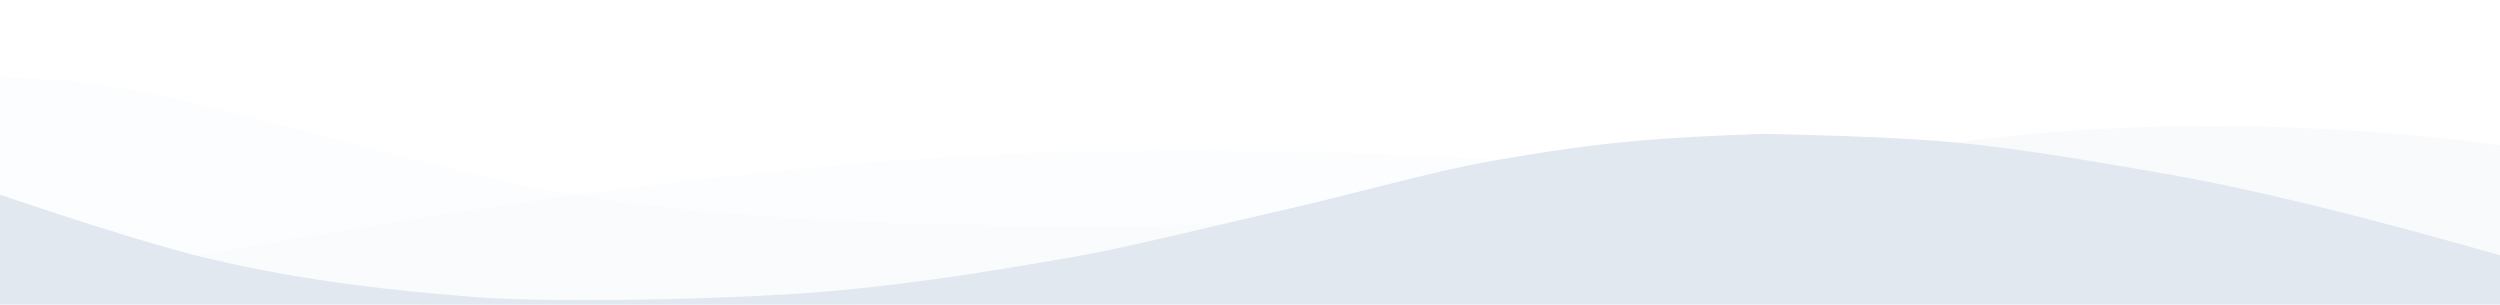<svg viewBox="0 0 1428 174"
  xmlns="http://www.w3.org/2000/svg">
  <g fill="#e2e8f0" fill-rule="nonzero">
    <path d="M-2 44c90.728.928 147.913 27.188 291.91 59.912 95.998 21.816 251.695 29.423 467.09 22.82-289.664 73.522-542.664 70.936-759-7.759" opacity=".1"/>
    <path d="M98 148.708c177.413-32.473 326.148-52.183 446.204-59.13 120.055-6.945 264.32-3.78 432.796 9.496-47.93 1.049-168.697 19.772-362.3 56.17-193.603 36.397-365.837 34.219-516.7-6.536z" opacity=".1"/>
    <path d="M1044 95.652c84.83-22.323 233.083-34.044 393-11.486V164c-167.828-42.056-298.828-64.84-393-68.348z" opacity=".2"/>
    <g>
      <path d="M-3.543 110.035c56.629 19.163 97.751 31.774 123.365 37.83 57.632 13.63 110.473 18.425 148.211 21.594 39.322 3.3 124.602 2.342 188.992-1.796 25.735-1.653 57.702-5.291 95.901-10.911 38.821-6.156 65.446-10.744 79.873-13.761 27.114-5.667 75.702-17.488 90.806-20.863 52.865-11.811 91.234-23.596 128.719-30.224 66.365-11.735 99.352-13.382 154.861-15.472 49.52 1.045 86.205 2.697 110.051 4.955 40.467 3.832 87.385 12.434 114.164 16.917 50.455 8.444 118.951 25.128 205.486 50.05l.305 31.998-1440.07-.321-.664-69.996z"/>
    </g>
  </g>
</svg>
